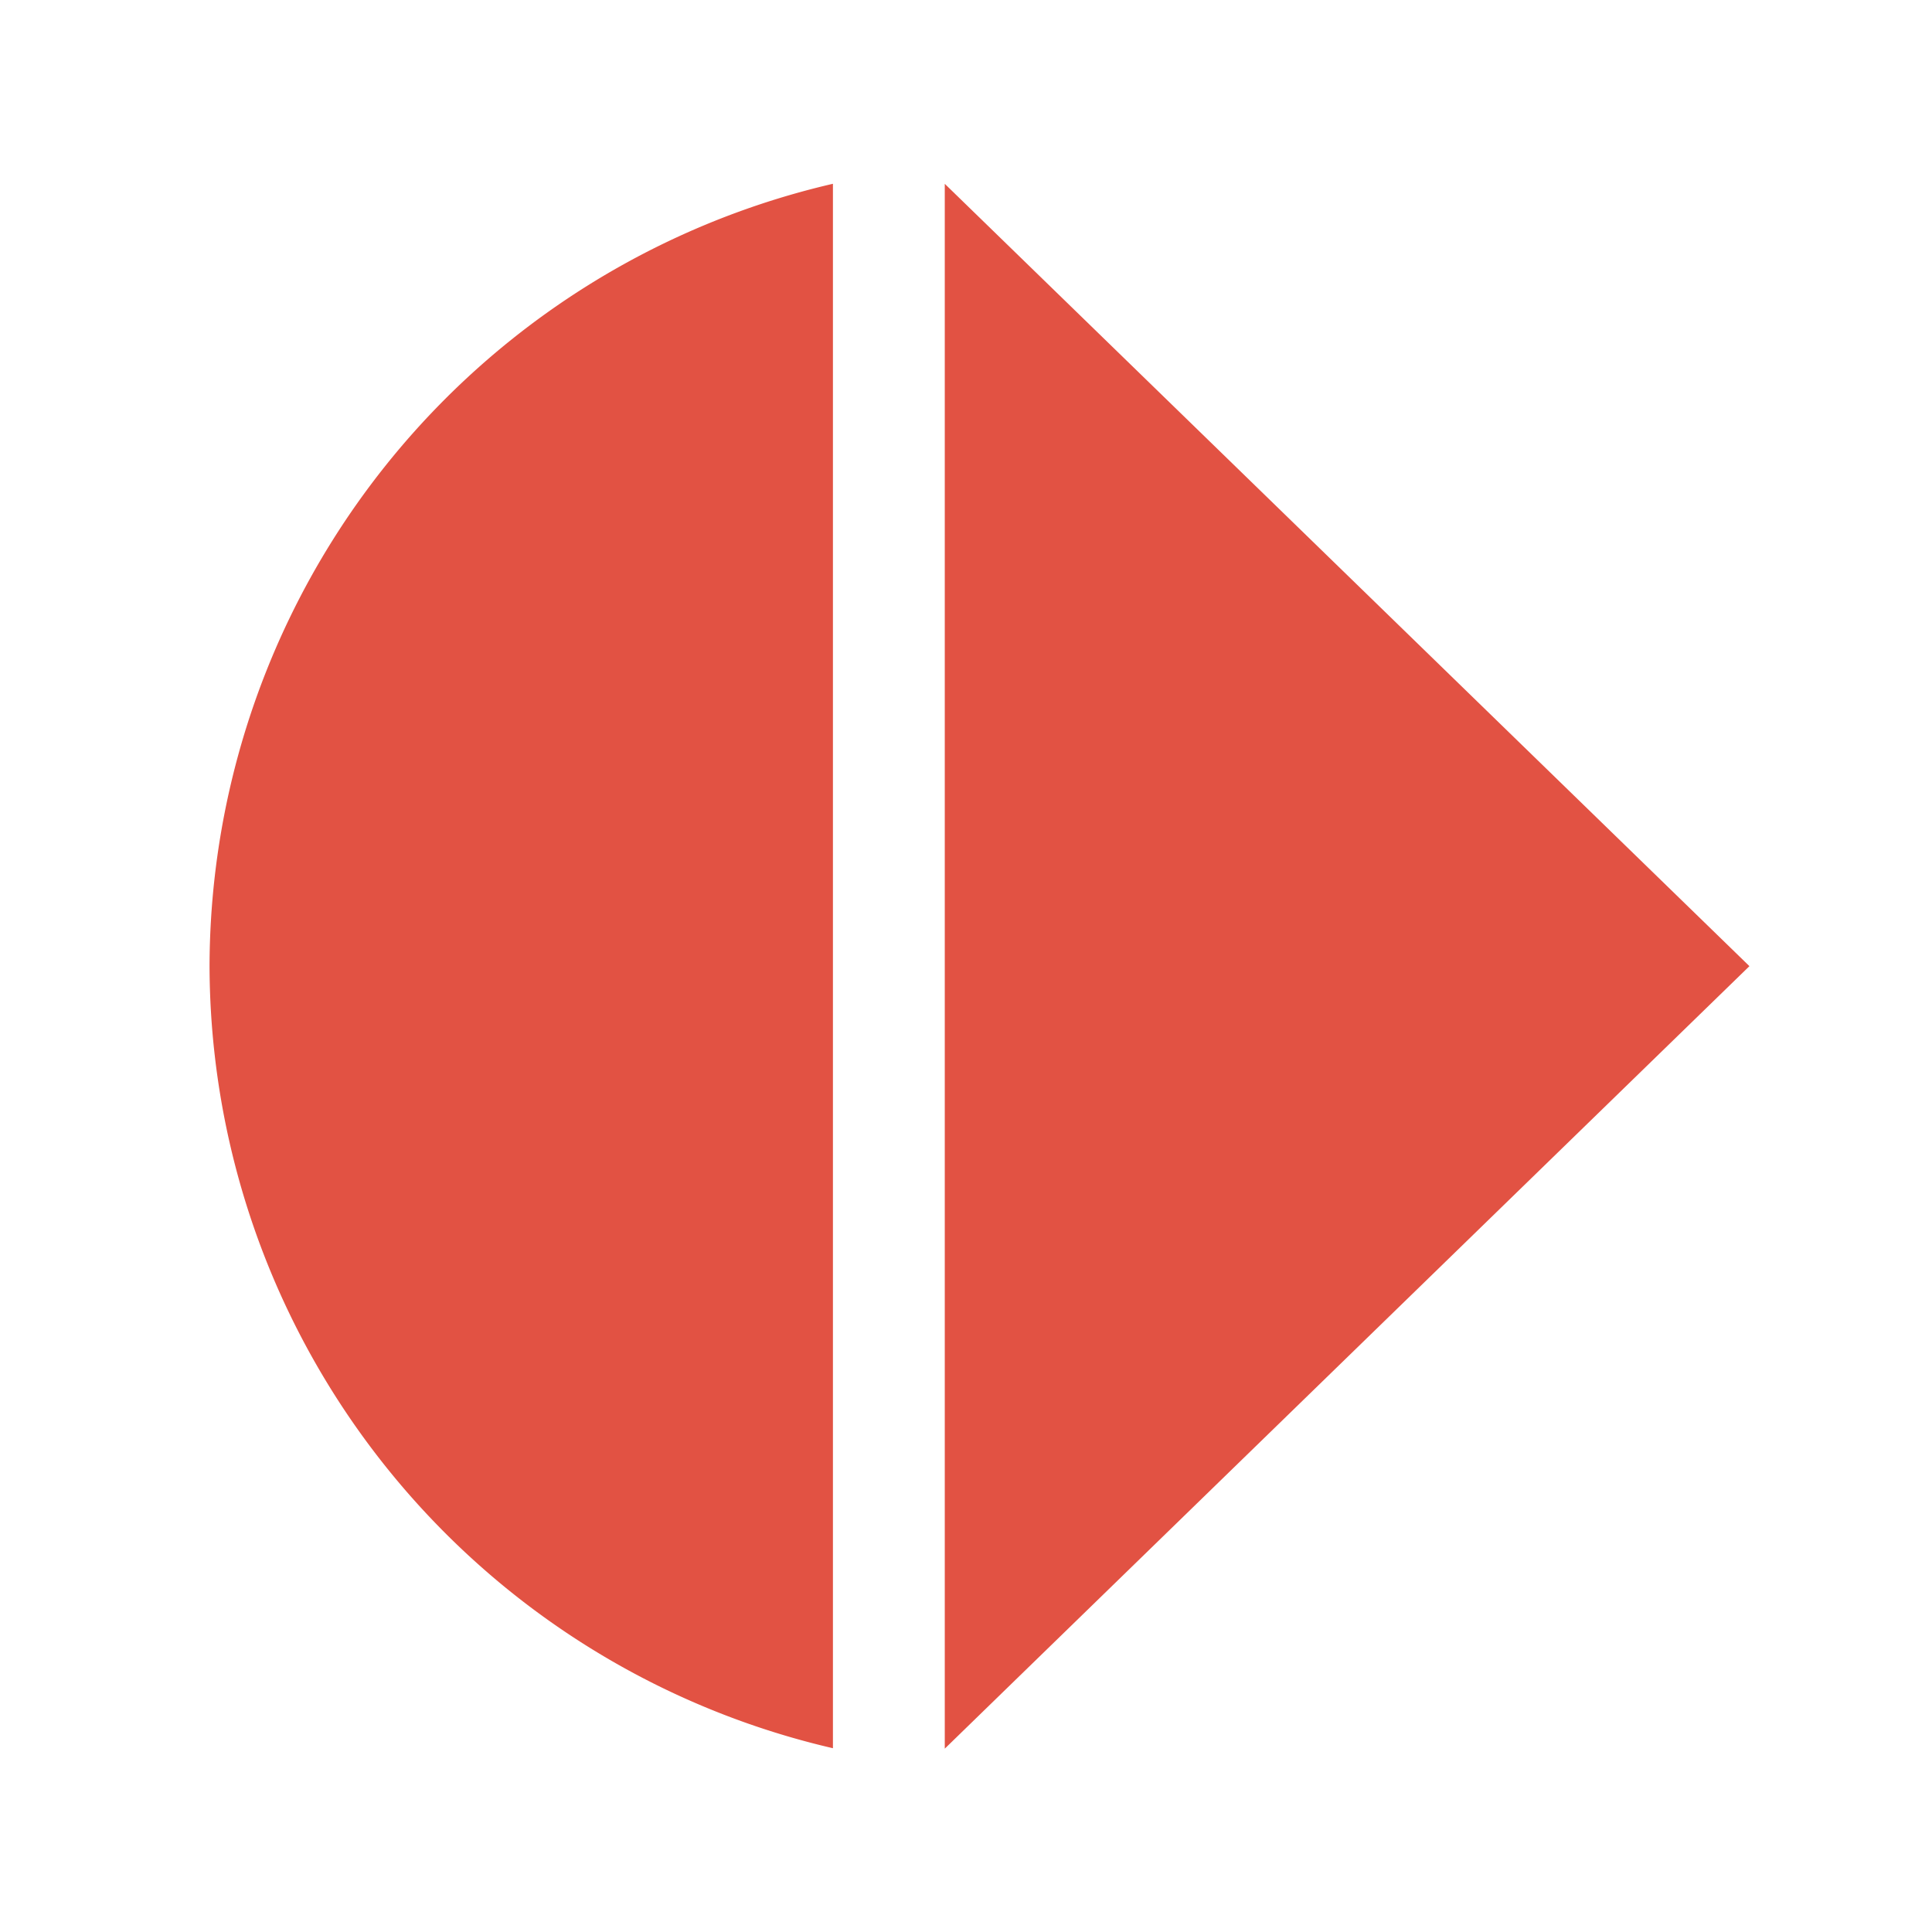 <?xml version="1.0" encoding="UTF-8"?>
<svg
   width="24px"
   height="24px"
   viewBox="0 0 24 24"
   version="1.1"
   id="svg296"
   sodipodi:docname="AutoRecord.svg"
   xml:space="preserve"
   inkscape:version="1.2.2 (b0a8486541, 2022-12-01)"
   xmlns:inkscape="http://www.inkscape.org/namespaces/inkscape"
   xmlns:sodipodi="http://sodipodi.sourceforge.net/DTD/sodipodi-0.dtd"
   xmlns="http://www.w3.org/2000/svg"
   xmlns:svg="http://www.w3.org/2000/svg"
   xmlns:rdf="http://www.w3.org/1999/02/22-rdf-syntax-ns#"
   xmlns:cc="http://creativecommons.org/ns#"
   xmlns:dc="http://purl.org/dc/elements/1.1/"><defs
     id="defs300" /><sodipodi:namedview
     id="namedview298"
     pagecolor="#ffffff"
     bordercolor="#000000"
     borderopacity="0.25"
     inkscape:showpageshadow="2"
     inkscape:pageopacity="0.0"
     inkscape:pagecheckerboard="0"
     inkscape:deskcolor="#d1d1d1"
     showgrid="false"
     inkscape:zoom="1.8911424"
     inkscape:cx="94.123004"
     inkscape:cy="125.84986"
     inkscape:window-width="3370"
     inkscape:window-height="1371"
     inkscape:window-x="1510"
     inkscape:window-y="847"
     inkscape:window-maximized="1"
     inkscape:current-layer="svg296" /><!-- Generator: Sketch 60 (88103) - https://sketch.com --><title
     id="title289">Icons / Video Control / Record</title><desc
     id="desc291">Created with Sketch.</desc><g
     id="Icons-/-Video-Control-/-Record"
     stroke="none"
     stroke-width="1"
     fill="none"
     fill-rule="evenodd"
     inkscape:label="Icons-/-Video-Control-/-Record"
     transform="translate(0.603)"><path
       id="Rectangle-18"
       style="fill:#d8d8d8;fill-opacity:0"
       d="M 0,0 H 24 V 24 H 0 Z" /><path
       id="Oval-2"
       style="fill:#e25243"
       d="M 9.744,2.283 A 10,10 0 0 0 2,12 10,10 0 0 0 9.744,21.717 Z" /></g><g
     id="Icons-/-Video-Control-/-24x24-/-Play"
     stroke="none"
     stroke-width="1"
     fill="none"
     fill-rule="evenodd"
     transform="matrix(0.634,0,0,1.096,8.418,-1.149)"
     style="fill:#e25243;fill-opacity:1"><path
       id="Rectangle-18-3"
       style="display:none;fill:#e25243;fill-opacity:1"
       d="M 0,0 H 24 V 24 H 0 Z" /><path
       id="Combined-Shape"
       style="fill:#e25243;fill-opacity:1"
       d="M 5.234,3.132 V 20.868 L 21,11.999 Z" /></g><rect
     style="fill:#e25243;fill-opacity:1"
     id="rect1126"
     width="1.355"
     height="0.047"
     x="14.905"
     y="6.847" /></svg>

